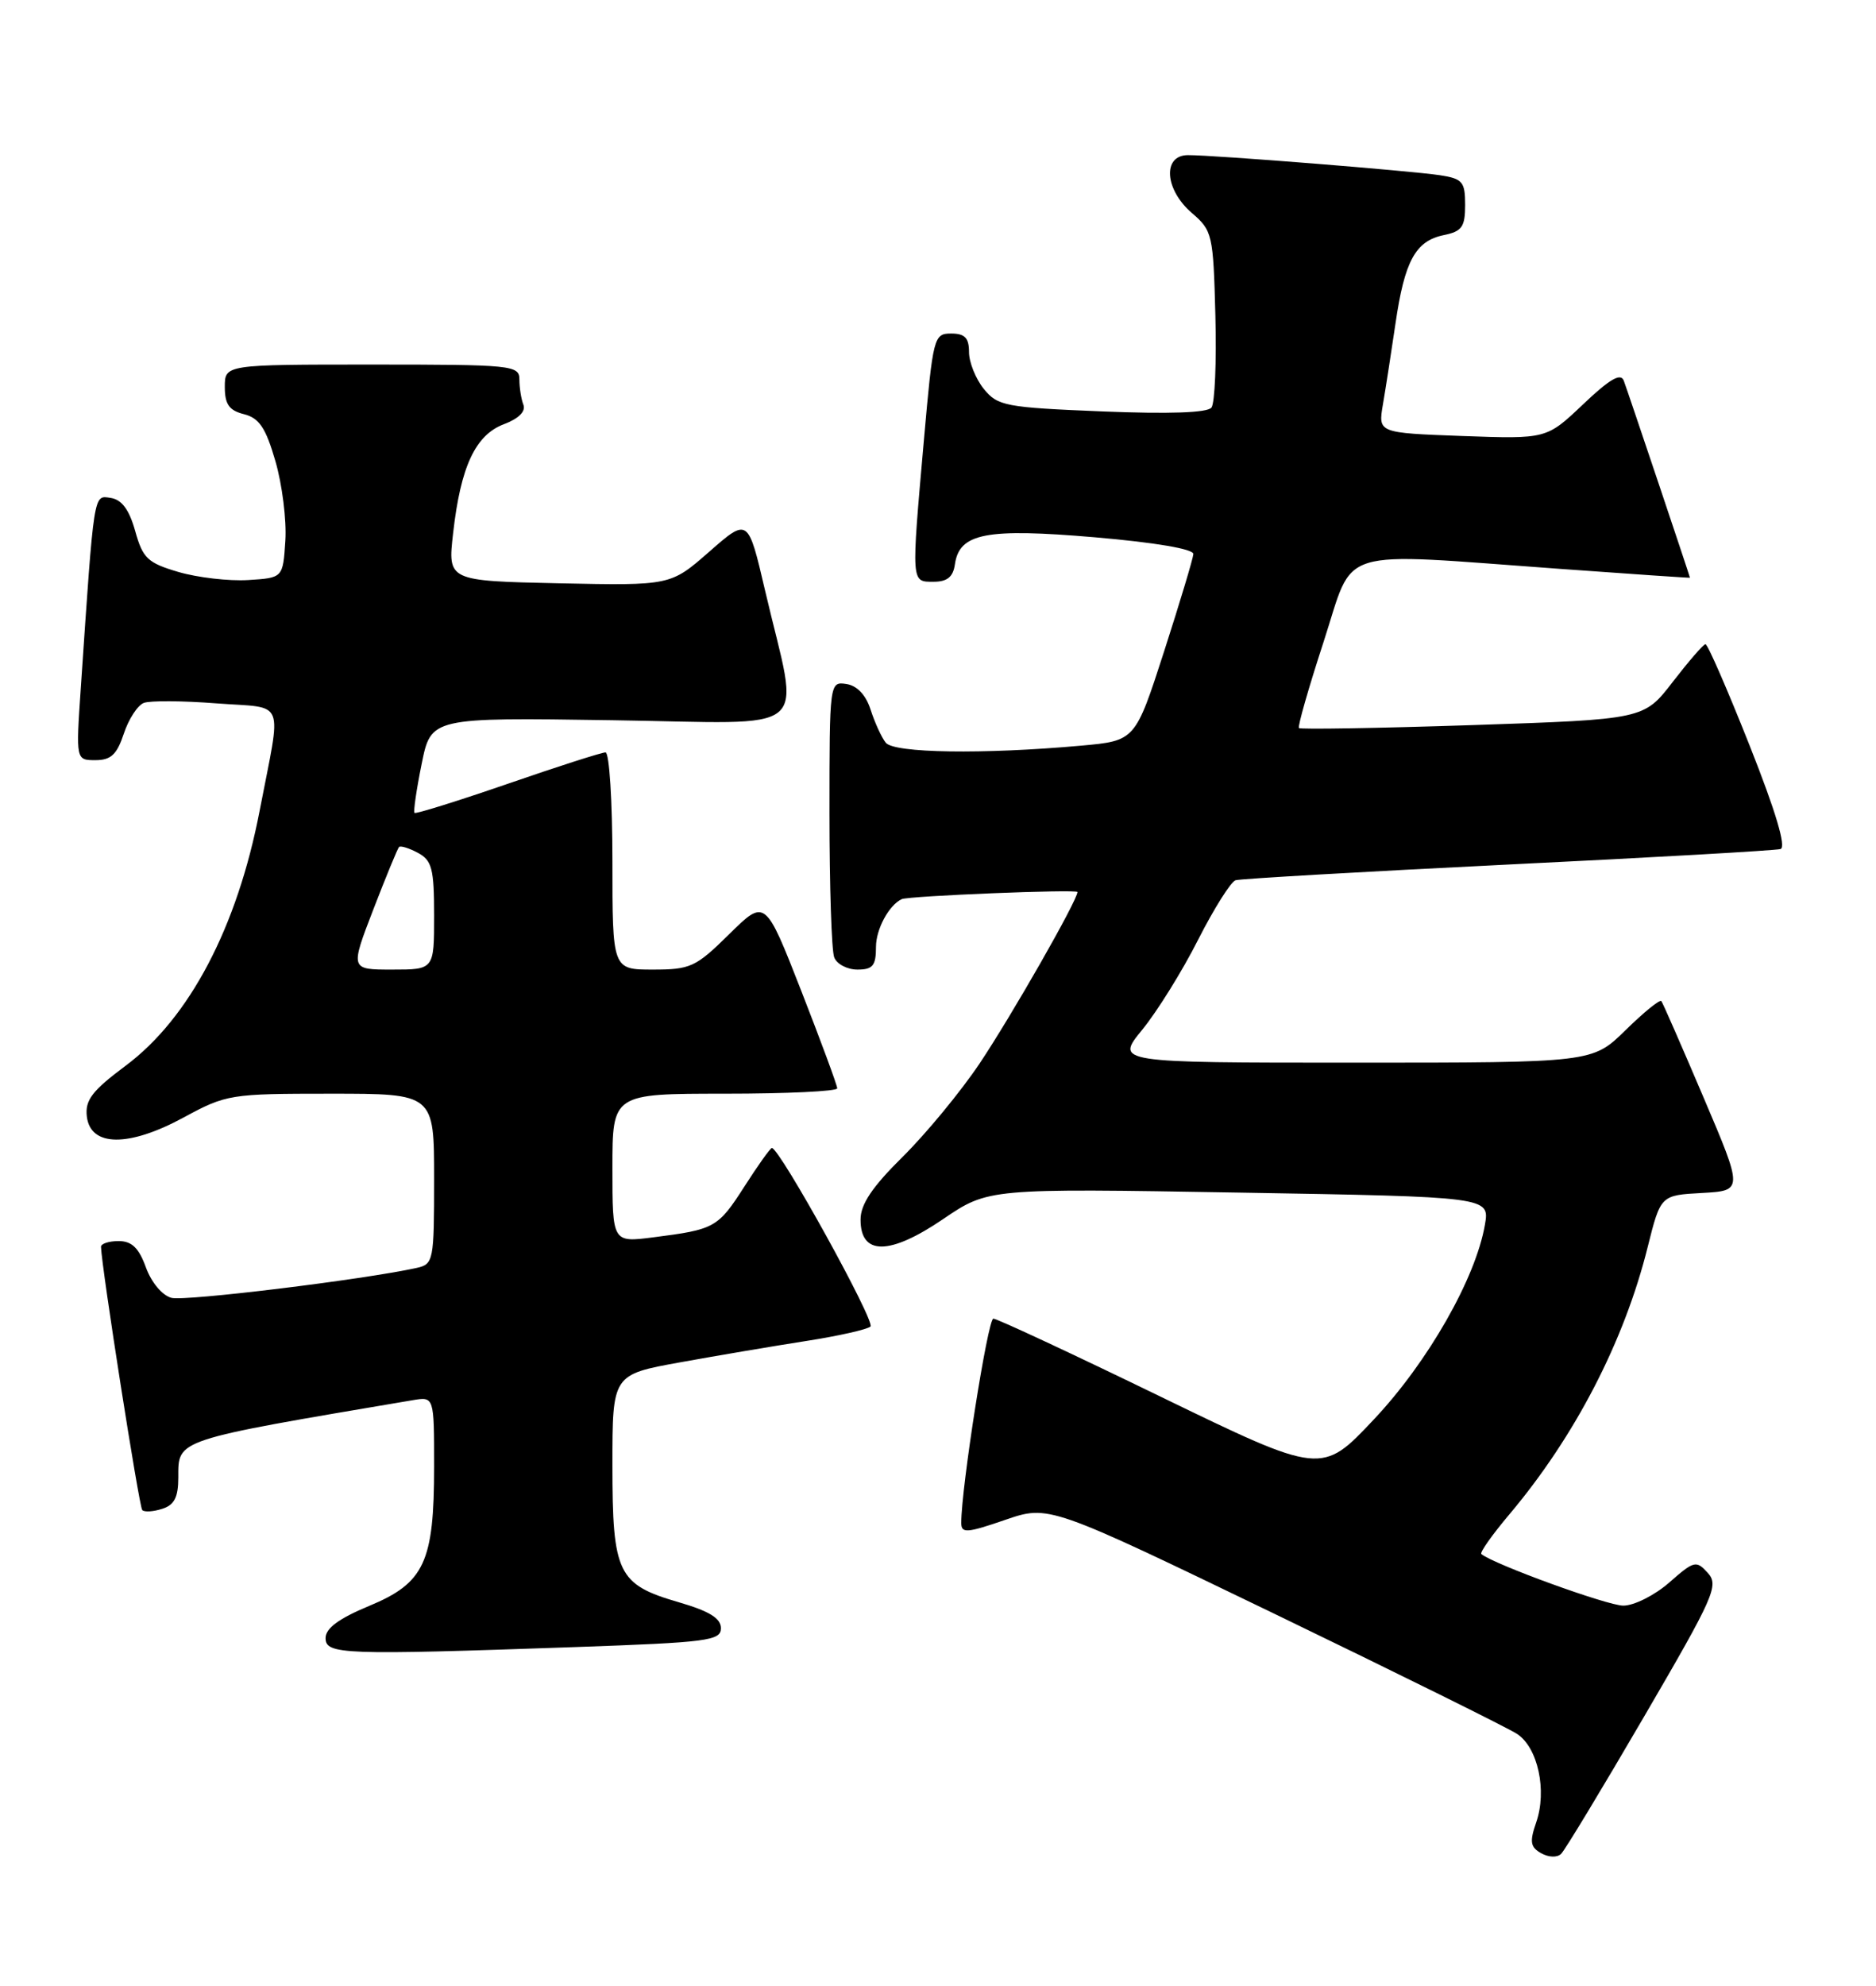 <?xml version="1.0" encoding="UTF-8" standalone="no"?>
<!DOCTYPE svg PUBLIC "-//W3C//DTD SVG 1.1//EN" "http://www.w3.org/Graphics/SVG/1.1/DTD/svg11.dtd" >
<svg xmlns="http://www.w3.org/2000/svg" xmlns:xlink="http://www.w3.org/1999/xlink" version="1.1" viewBox="0 0 242 256">
 <g >
 <path fill="currentColor"
d=" M 212.07 221.33 C 221.13 205.80 221.76 204.39 220.30 202.78 C 218.81 201.13 218.53 201.21 215.33 204.02 C 213.46 205.66 210.79 207.00 209.40 207.00 C 207.36 207.00 192.69 201.67 191.09 200.35 C 190.86 200.16 192.49 197.86 194.70 195.24 C 203.15 185.22 209.51 172.95 212.54 160.80 C 214.22 154.09 214.22 154.09 219.55 153.80 C 224.87 153.50 224.87 153.50 219.76 141.50 C 216.95 134.90 214.50 129.30 214.31 129.06 C 214.11 128.82 212.04 130.51 209.69 132.81 C 205.42 137.00 205.42 137.00 174.65 137.00 C 143.87 137.00 143.87 137.00 147.35 132.75 C 149.26 130.41 152.51 125.20 154.55 121.16 C 156.60 117.13 158.78 113.67 159.39 113.48 C 160.00 113.29 175.80 112.38 194.50 111.46 C 213.20 110.55 229.03 109.65 229.68 109.46 C 230.45 109.24 229.08 104.64 225.68 96.07 C 222.83 88.89 220.28 83.03 220.00 83.05 C 219.72 83.07 217.83 85.26 215.78 87.91 C 212.06 92.74 212.06 92.74 189.97 93.48 C 177.82 93.88 167.74 94.05 167.56 93.86 C 167.38 93.66 168.81 88.66 170.74 82.75 C 174.80 70.30 171.82 71.22 201.25 73.34 C 210.46 74.01 218.00 74.52 218.00 74.48 C 218.00 74.33 209.97 50.42 209.46 49.07 C 209.07 48.04 207.64 48.87 204.21 52.13 C 199.50 56.60 199.50 56.60 188.63 56.21 C 177.77 55.81 177.77 55.81 178.39 52.16 C 178.74 50.15 179.46 45.46 180.01 41.74 C 181.19 33.63 182.59 31.06 186.25 30.31 C 188.59 29.83 189.00 29.25 189.00 26.42 C 189.00 23.43 188.67 23.04 185.75 22.59 C 182.01 22.02 156.62 19.99 153.25 20.00 C 149.93 20.00 150.23 24.44 153.75 27.46 C 156.40 29.73 156.51 30.24 156.78 40.66 C 156.94 46.62 156.71 51.97 156.28 52.54 C 155.77 53.22 150.86 53.39 142.16 53.04 C 129.68 52.53 128.70 52.34 126.91 50.14 C 125.86 48.84 125.00 46.70 125.00 45.39 C 125.00 43.56 124.46 43.00 122.70 43.00 C 120.46 43.00 120.36 43.41 119.18 56.75 C 117.54 75.34 117.52 75.00 120.43 75.00 C 122.19 75.00 122.95 74.38 123.18 72.76 C 123.75 68.73 127.20 68.07 141.25 69.27 C 149.04 69.94 153.98 70.78 153.94 71.43 C 153.90 72.02 152.20 77.67 150.16 84.00 C 146.44 95.50 146.44 95.50 139.47 96.13 C 126.78 97.27 115.32 97.09 114.26 95.75 C 113.71 95.06 112.84 93.15 112.31 91.50 C 111.69 89.58 110.56 88.39 109.17 88.18 C 107.02 87.86 107.00 87.98 107.00 104.85 C 107.00 114.19 107.27 122.55 107.61 123.42 C 107.94 124.29 109.29 125.00 110.61 125.00 C 112.59 125.00 113.00 124.49 113.00 122.07 C 113.00 119.79 114.67 116.69 116.32 115.92 C 117.20 115.50 139.00 114.62 138.99 115.00 C 138.95 116.14 130.50 130.93 126.37 137.10 C 123.92 140.75 119.46 146.15 116.46 149.12 C 112.51 153.02 111.01 155.25 111.01 157.23 C 111.00 161.88 114.75 161.86 121.64 157.18 C 127.50 153.20 127.50 153.20 159.83 153.75 C 192.17 154.30 192.17 154.30 191.55 157.90 C 190.36 164.80 184.19 175.61 177.23 182.99 C 170.50 190.14 170.50 190.14 149.74 180.07 C 138.33 174.53 128.61 170.00 128.14 170.00 C 127.43 170.00 124.00 191.77 124.00 196.33 C 124.00 197.70 124.70 197.65 129.65 195.95 C 135.30 194.01 135.30 194.01 164.40 208.05 C 180.40 215.78 194.49 222.75 195.70 223.54 C 198.39 225.30 199.59 230.86 198.16 234.96 C 197.30 237.45 197.41 238.13 198.81 238.92 C 199.77 239.46 200.88 239.50 201.38 239.00 C 201.87 238.53 206.68 230.57 212.07 221.33 Z  M 74.25 212.34 C 91.28 211.74 93.00 211.52 93.00 209.91 C 93.00 208.63 91.50 207.71 87.55 206.56 C 79.68 204.27 79.00 202.87 79.00 188.88 C 79.00 177.21 79.00 177.21 87.75 175.63 C 92.56 174.76 99.88 173.52 104.00 172.88 C 108.12 172.24 111.86 171.40 112.29 171.02 C 112.97 170.42 100.57 148.00 99.57 148.00 C 99.37 148.00 97.78 150.23 96.03 152.96 C 92.61 158.29 92.20 158.51 84.25 159.52 C 79.00 160.19 79.00 160.19 79.00 150.59 C 79.00 141.00 79.00 141.00 93.50 141.00 C 101.47 141.00 108.00 140.69 108.00 140.31 C 108.00 139.92 105.91 134.27 103.36 127.74 C 98.71 115.86 98.71 115.86 94.07 120.43 C 89.76 124.68 89.07 125.00 84.22 125.00 C 79.00 125.00 79.00 125.00 79.00 111.00 C 79.00 103.30 78.60 97.00 78.11 97.00 C 77.62 97.00 71.94 98.82 65.49 101.05 C 59.04 103.27 53.63 104.96 53.47 104.80 C 53.31 104.63 53.72 101.80 54.39 98.50 C 55.60 92.50 55.60 92.50 78.91 92.85 C 105.49 93.24 103.15 95.21 98.69 76.12 C 96.50 66.74 96.50 66.74 91.50 71.12 C 86.50 75.50 86.50 75.50 72.13 75.20 C 57.75 74.89 57.75 74.89 58.45 68.74 C 59.42 60.16 61.32 56.08 65.00 54.69 C 66.90 53.98 67.84 53.04 67.52 52.19 C 67.23 51.45 67.00 49.97 67.00 48.92 C 67.00 47.09 66.06 47.00 48.00 47.00 C 29.00 47.00 29.00 47.00 29.00 49.89 C 29.00 52.13 29.56 52.92 31.48 53.40 C 33.44 53.90 34.28 55.15 35.53 59.46 C 36.40 62.46 36.98 67.06 36.81 69.70 C 36.50 74.50 36.50 74.50 32.00 74.78 C 29.52 74.93 25.48 74.46 23.02 73.74 C 19.04 72.57 18.42 71.98 17.44 68.46 C 16.66 65.69 15.71 64.41 14.27 64.19 C 12.04 63.86 12.16 63.12 10.42 88.75 C 9.79 98.00 9.79 98.00 12.32 98.00 C 14.31 98.00 15.08 97.27 15.97 94.59 C 16.59 92.71 17.75 90.93 18.55 90.62 C 19.35 90.31 23.58 90.34 27.95 90.68 C 36.99 91.37 36.34 89.75 33.49 104.53 C 30.60 119.54 24.43 131.27 16.20 137.40 C 11.88 140.62 10.96 141.83 11.20 143.93 C 11.66 147.86 16.59 147.92 23.70 144.06 C 29.20 141.08 29.71 141.00 42.68 141.00 C 56.00 141.00 56.00 141.00 56.00 151.98 C 56.00 162.56 55.92 162.98 53.75 163.46 C 46.84 164.98 23.88 167.78 22.12 167.32 C 20.93 167.01 19.53 165.34 18.82 163.39 C 17.91 160.88 17.00 160.00 15.30 160.00 C 14.03 160.00 13.01 160.34 13.03 160.75 C 13.12 163.51 17.95 194.28 18.35 194.68 C 18.62 194.96 19.78 194.89 20.92 194.52 C 22.49 194.03 23.00 193.03 23.00 190.47 C 23.00 185.53 22.42 185.72 53.25 180.51 C 56.00 180.05 56.00 180.05 56.00 189.06 C 56.00 201.41 54.75 204.08 47.61 207.04 C 43.71 208.66 42.00 209.92 42.00 211.18 C 42.00 213.31 44.18 213.39 74.25 212.34 Z  M 48.15 117.27 C 49.79 113.02 51.29 109.38 51.48 109.19 C 51.67 109.00 52.77 109.34 53.91 109.95 C 55.72 110.92 56.00 112.00 56.00 118.04 C 56.00 125.00 56.00 125.00 50.59 125.00 C 45.17 125.00 45.17 125.00 48.15 117.27 Z "/>
</g>
</svg>